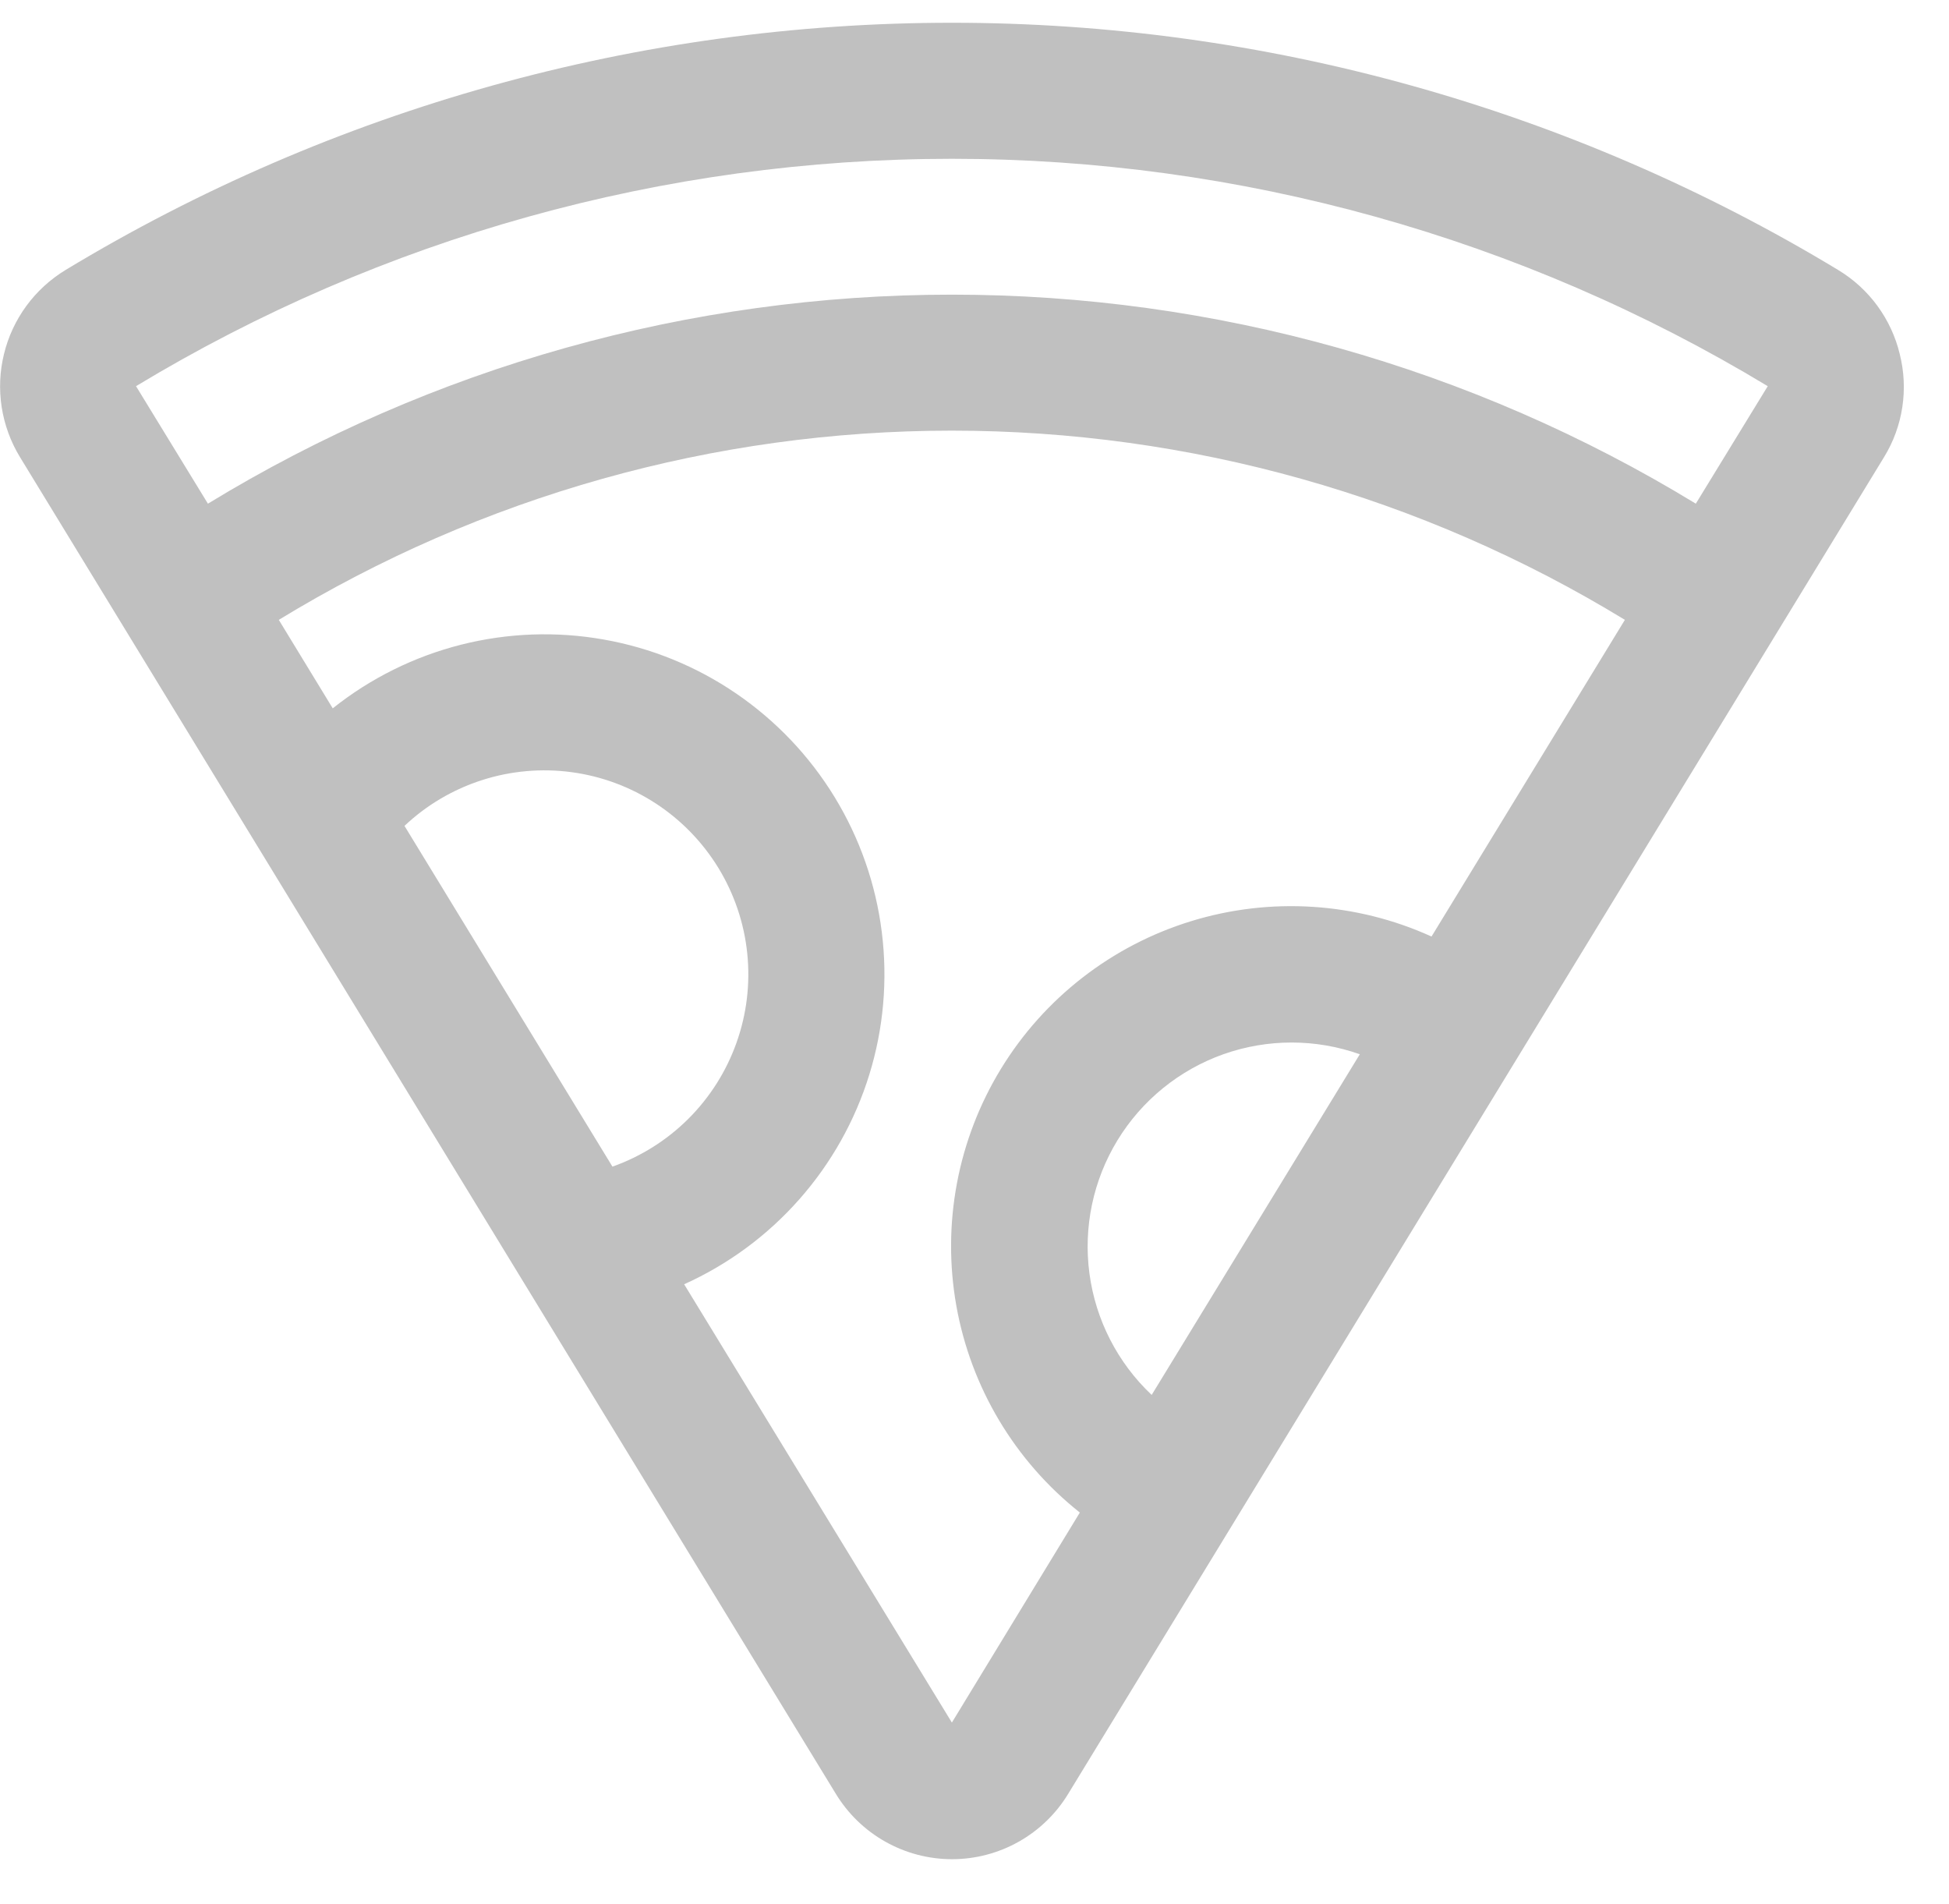 <svg width="43" height="42" viewBox="0 0 43 42" fill="none" xmlns="http://www.w3.org/2000/svg"><path d="M41.914 7.813C41.822 7.429 41.654 7.067 41.421 6.748C41.188 6.429 40.893 6.16 40.555 5.956C34.657 2.388 27.894 0.502 21.001 0.502C14.107 0.502 7.345 2.388 1.446 5.956C1.109 6.161 0.815 6.43 0.582 6.748C0.349 7.066 0.181 7.427 0.088 7.81C-0.006 8.193 -0.023 8.591 0.037 8.981C0.098 9.37 0.234 9.744 0.439 10.081L18.439 39.569C18.707 40.01 19.083 40.375 19.533 40.628C19.982 40.881 20.489 41.014 21.004 41.014C21.52 41.014 22.027 40.881 22.476 40.628C22.925 40.375 23.302 40.01 23.569 39.569L41.569 10.081C41.775 9.745 41.911 9.371 41.97 8.982C42.029 8.592 42.01 8.195 41.914 7.813ZM8.924 18.219C9.411 17.759 9.995 17.415 10.633 17.21C11.27 17.005 11.945 16.945 12.609 17.034C13.273 17.123 13.908 17.359 14.469 17.725C15.03 18.091 15.502 18.578 15.851 19.149C16.2 19.721 16.417 20.363 16.486 21.029C16.555 21.695 16.475 22.369 16.25 23C16.026 23.631 15.664 24.204 15.191 24.677C14.717 25.151 14.143 25.512 13.512 25.736L8.924 18.219ZM25.409 30.772C24.658 30.064 24.173 29.119 24.036 28.095C23.899 27.072 24.118 26.033 24.656 25.152C25.194 24.271 26.019 23.602 26.992 23.256C27.965 22.912 29.028 22.912 30.001 23.257L25.409 30.772ZM31.583 20.66C29.916 19.903 28.029 19.783 26.279 20.321C24.529 20.859 23.036 22.018 22.082 23.581C21.128 25.144 20.779 27.001 21.099 28.804C21.42 30.607 22.39 32.23 23.824 33.367L21.001 38L15.094 28.331C16.064 27.894 16.93 27.256 17.634 26.458C18.338 25.661 18.865 24.724 19.179 23.707C19.493 22.691 19.587 21.62 19.455 20.565C19.324 19.509 18.969 18.494 18.415 17.586C17.861 16.678 17.12 15.899 16.242 15.299C15.364 14.699 14.368 14.293 13.32 14.108C12.273 13.922 11.198 13.962 10.168 14.223C9.137 14.485 8.173 14.963 7.341 15.626L6.151 13.674C10.623 10.944 15.76 9.5 21 9.5C26.239 9.5 31.377 10.944 35.849 13.674L31.583 20.66ZM37.414 11.111C32.471 8.095 26.791 6.5 21.001 6.5C15.21 6.5 9.531 8.095 4.587 11.111L3.001 8.519C8.431 5.237 14.655 3.503 21.001 3.503C27.346 3.503 33.57 5.237 39.001 8.519L37.414 11.111Z" fill="#C0C0C0"/></svg>